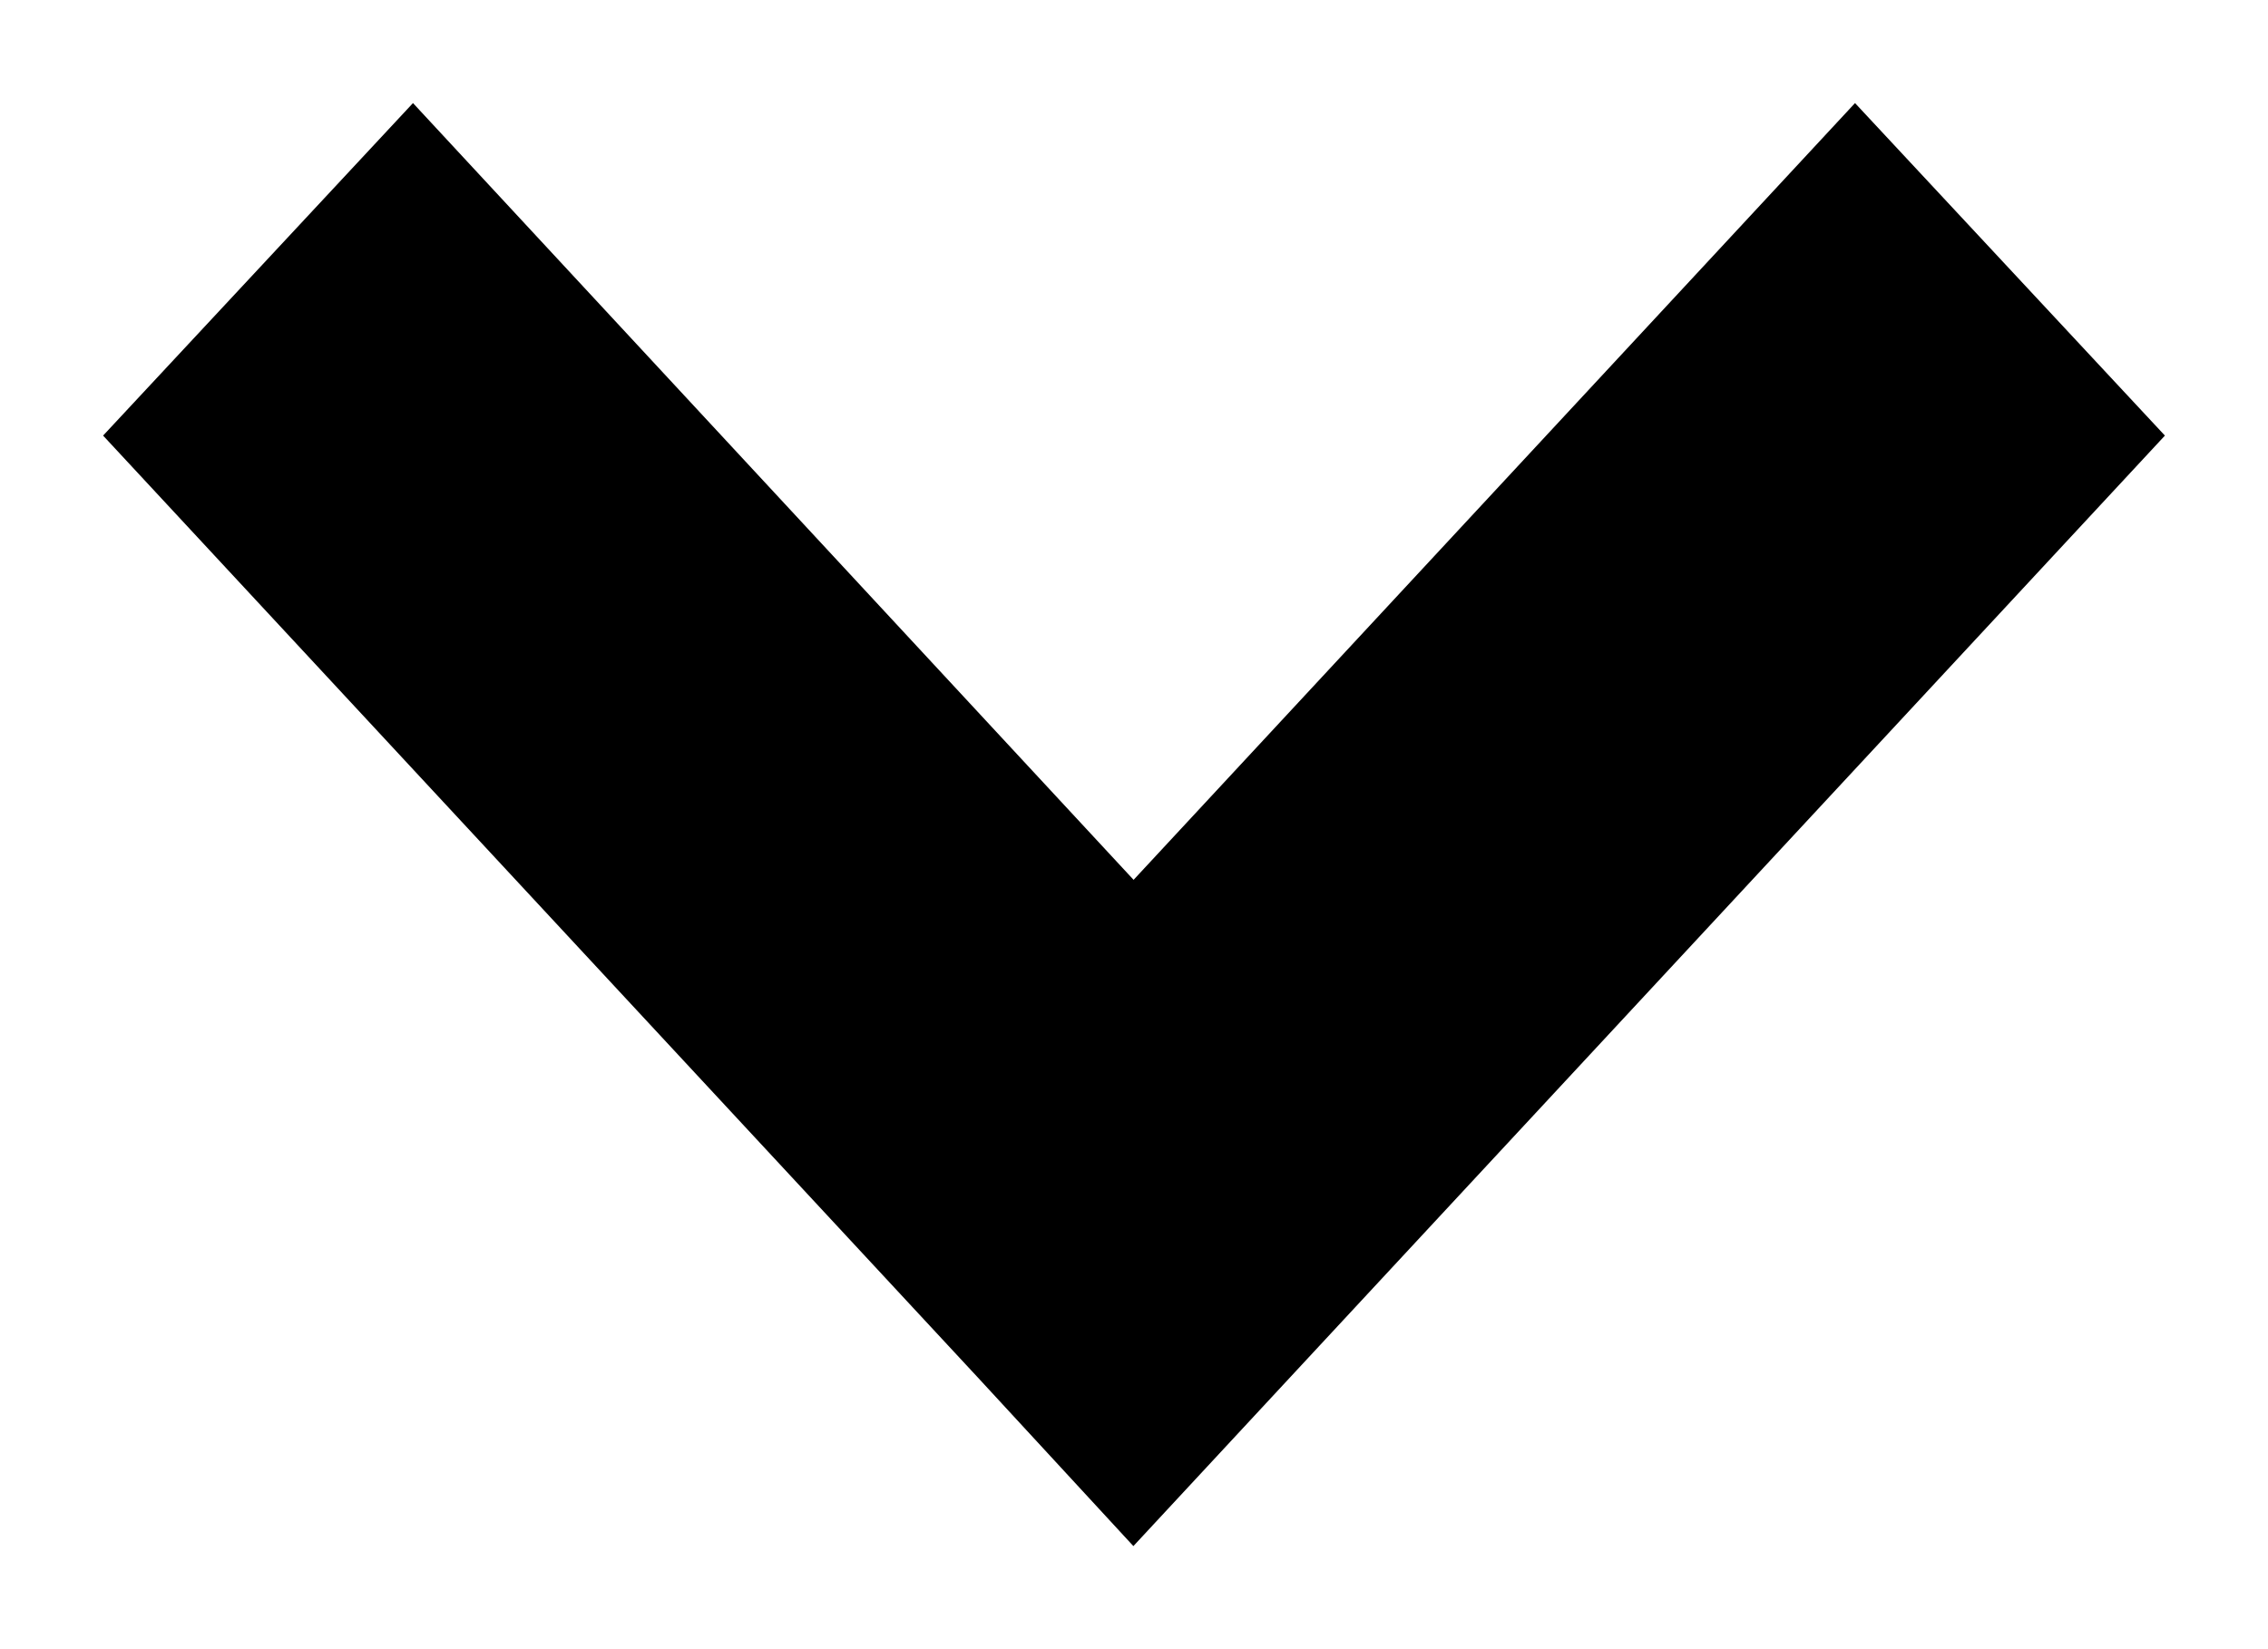 <svg height="8" viewBox="0 0 11 8" width="11" xmlns="http://www.w3.org/2000/svg"><path d="m639.613 517-1.613 1.503 3.768 3.499-3.768 3.495 1.613 1.503 4.575-4.248.812-.749-.812-.754z" transform="matrix(0 1 -1 0 527.5 -637.5)"/></svg>